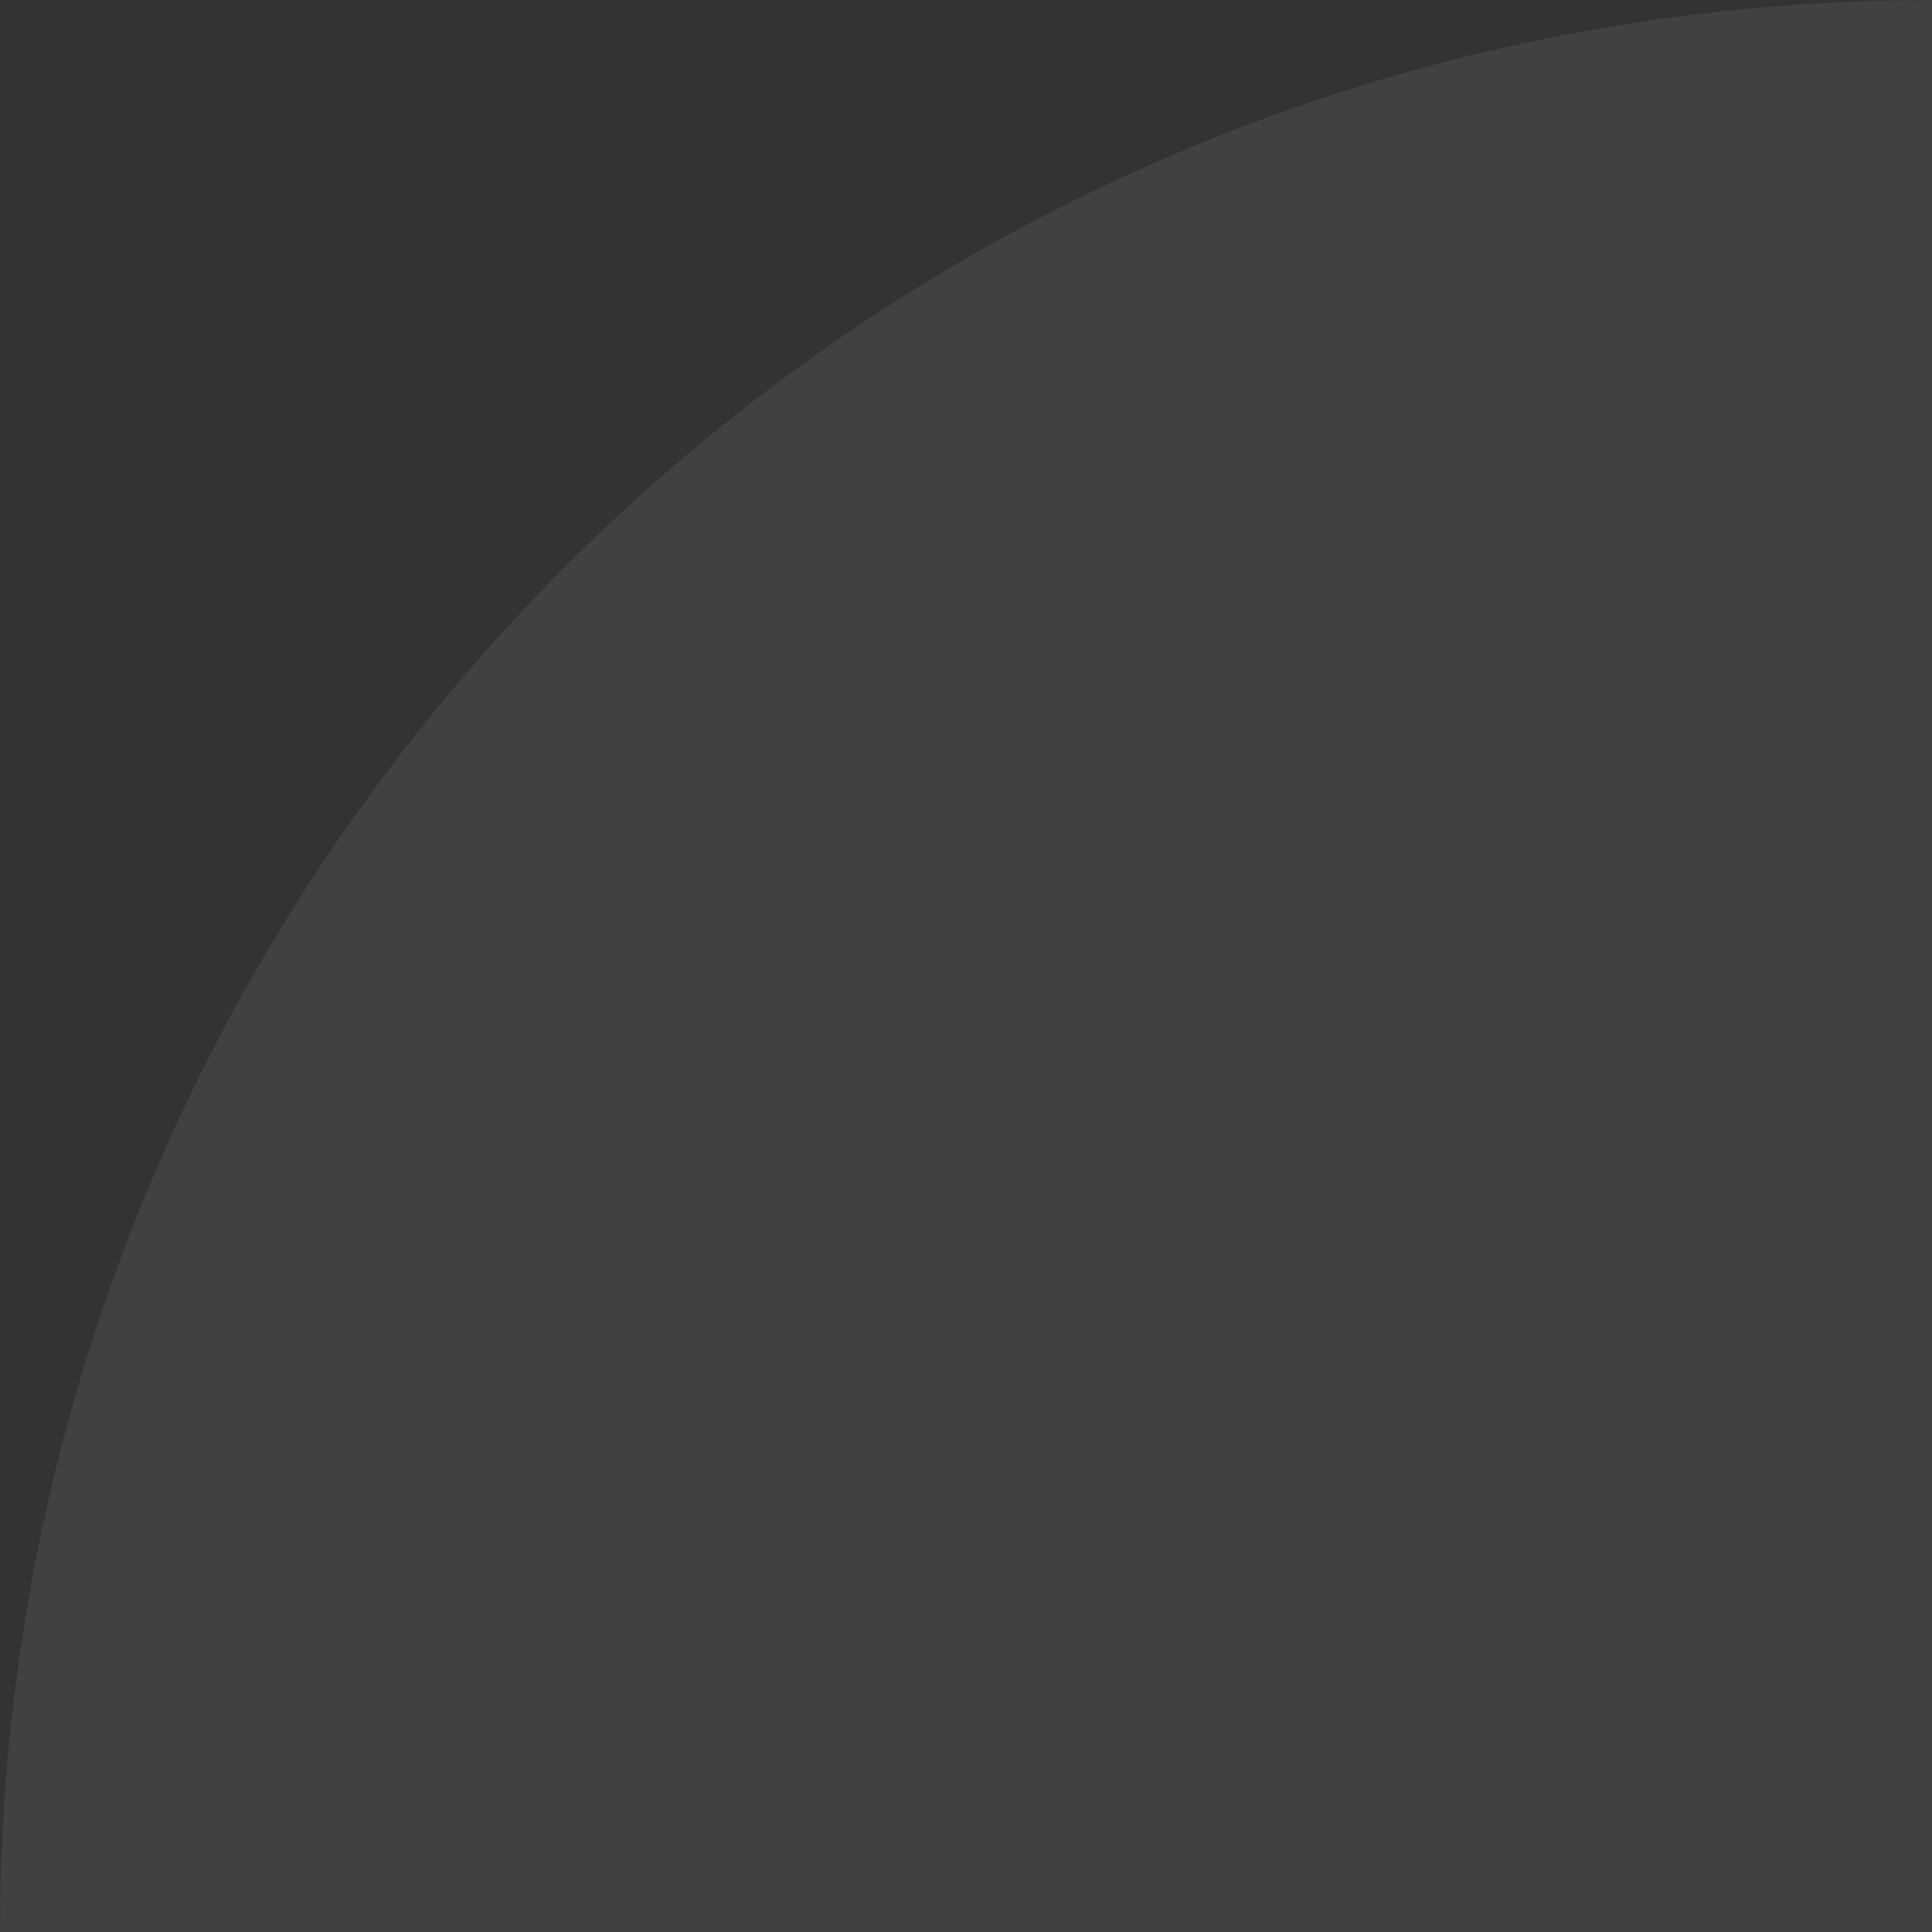 <svg width="80" height="80" viewBox="0 0 80 80" fill="none" xmlns="http://www.w3.org/2000/svg">
<rect x="0" y="0" width="80" height="80" fill="#333333" stroke="none"/>
<path d="M80 0L80 80L-3.49691e-06 80C-1.56562e-06 35.817 35.817 -1.93129e-06 80 0Z" fill="white" fill-opacity="0.07"/>
</svg>
